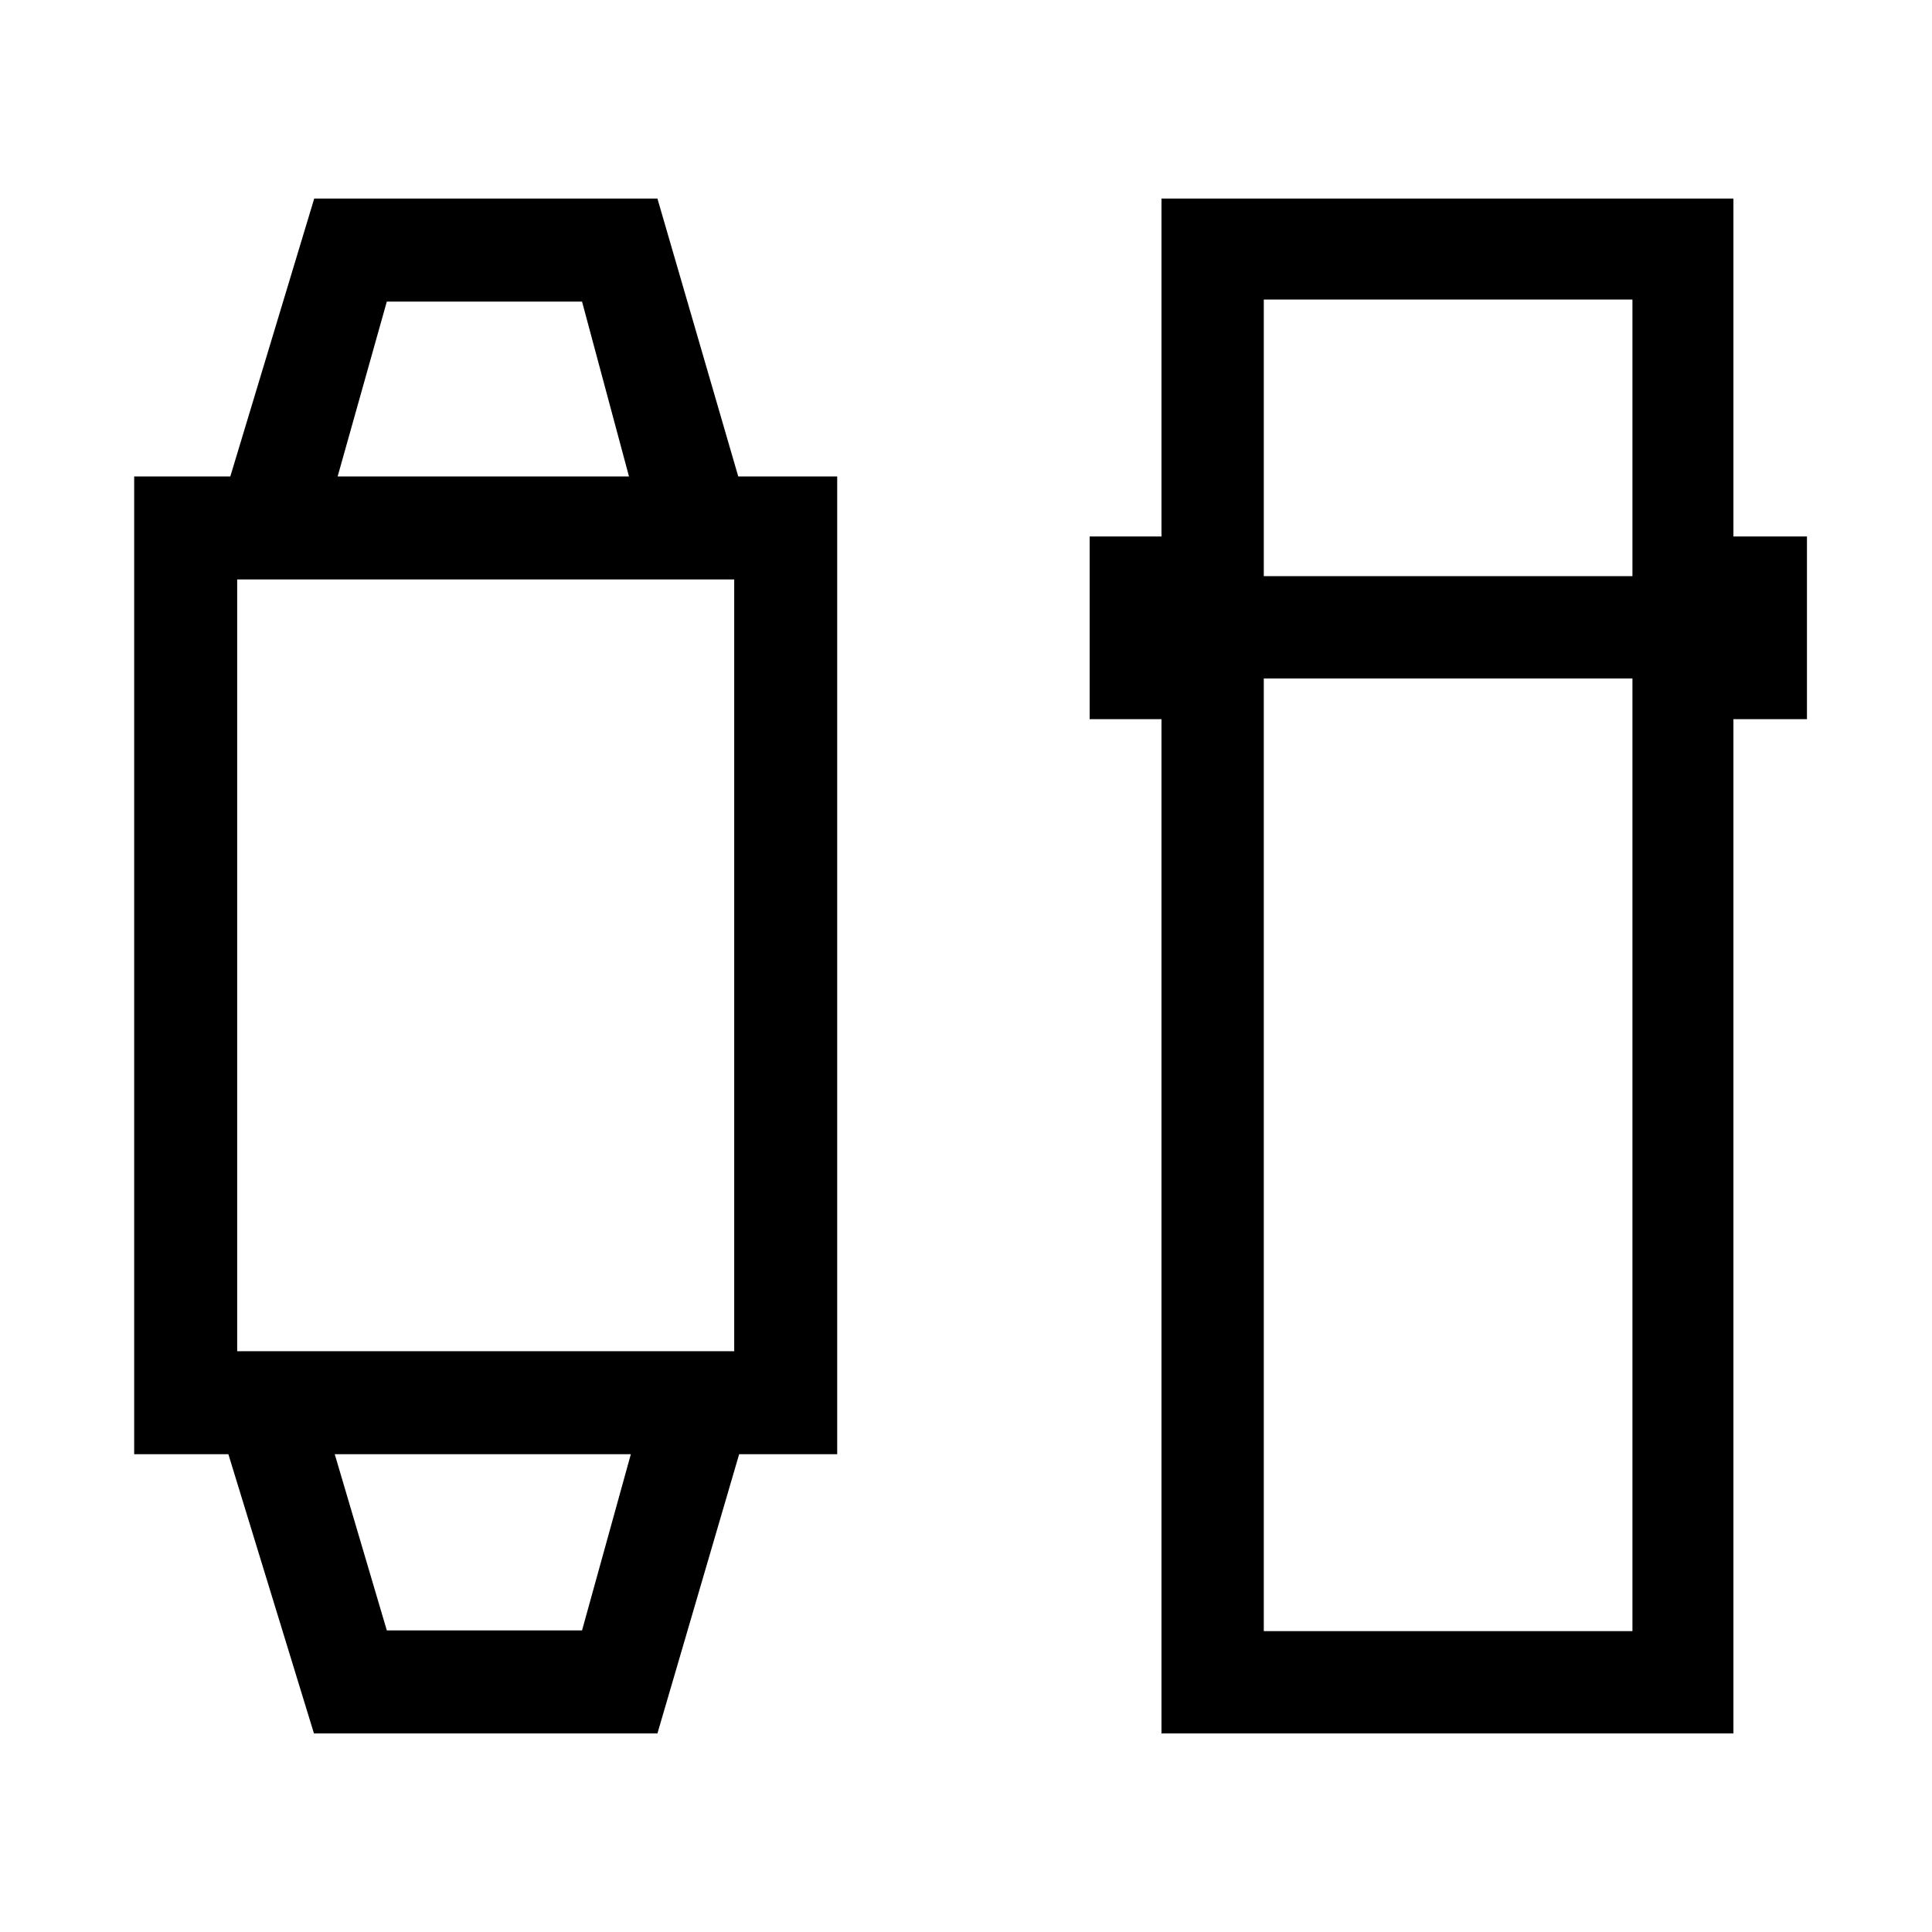<svg xmlns="http://www.w3.org/2000/svg" height="40" viewBox="0 -960 960 960" width="40"><path d="m156-98.67-42.52-138.74H66.67v-485.85h47.77l41.69-138.07h170.54l40.16 138.07H416v485.85h-48.72L326.67-98.67H156Zm36.21-51.18h97l24.25-87.56H166.33l25.88 87.56Zm-74.36-138.74h246.97v-383.49H117.85v383.49Zm49.92-434.67h144.77l-23.33-86.89h-97l-24.44 86.89ZM577.13-98.67v-503.97h-35.69v-90.8h35.69v-167.89h284.2v167.89h36.54v90.8h-36.54v503.97h-284.2Zm50.84-524.2v473.36h183.18v-473.36H627.97Zm0-50.85h183.18v-137.43H627.97v137.43ZM240.23-237.41Zm0-485.85Z"/></svg>